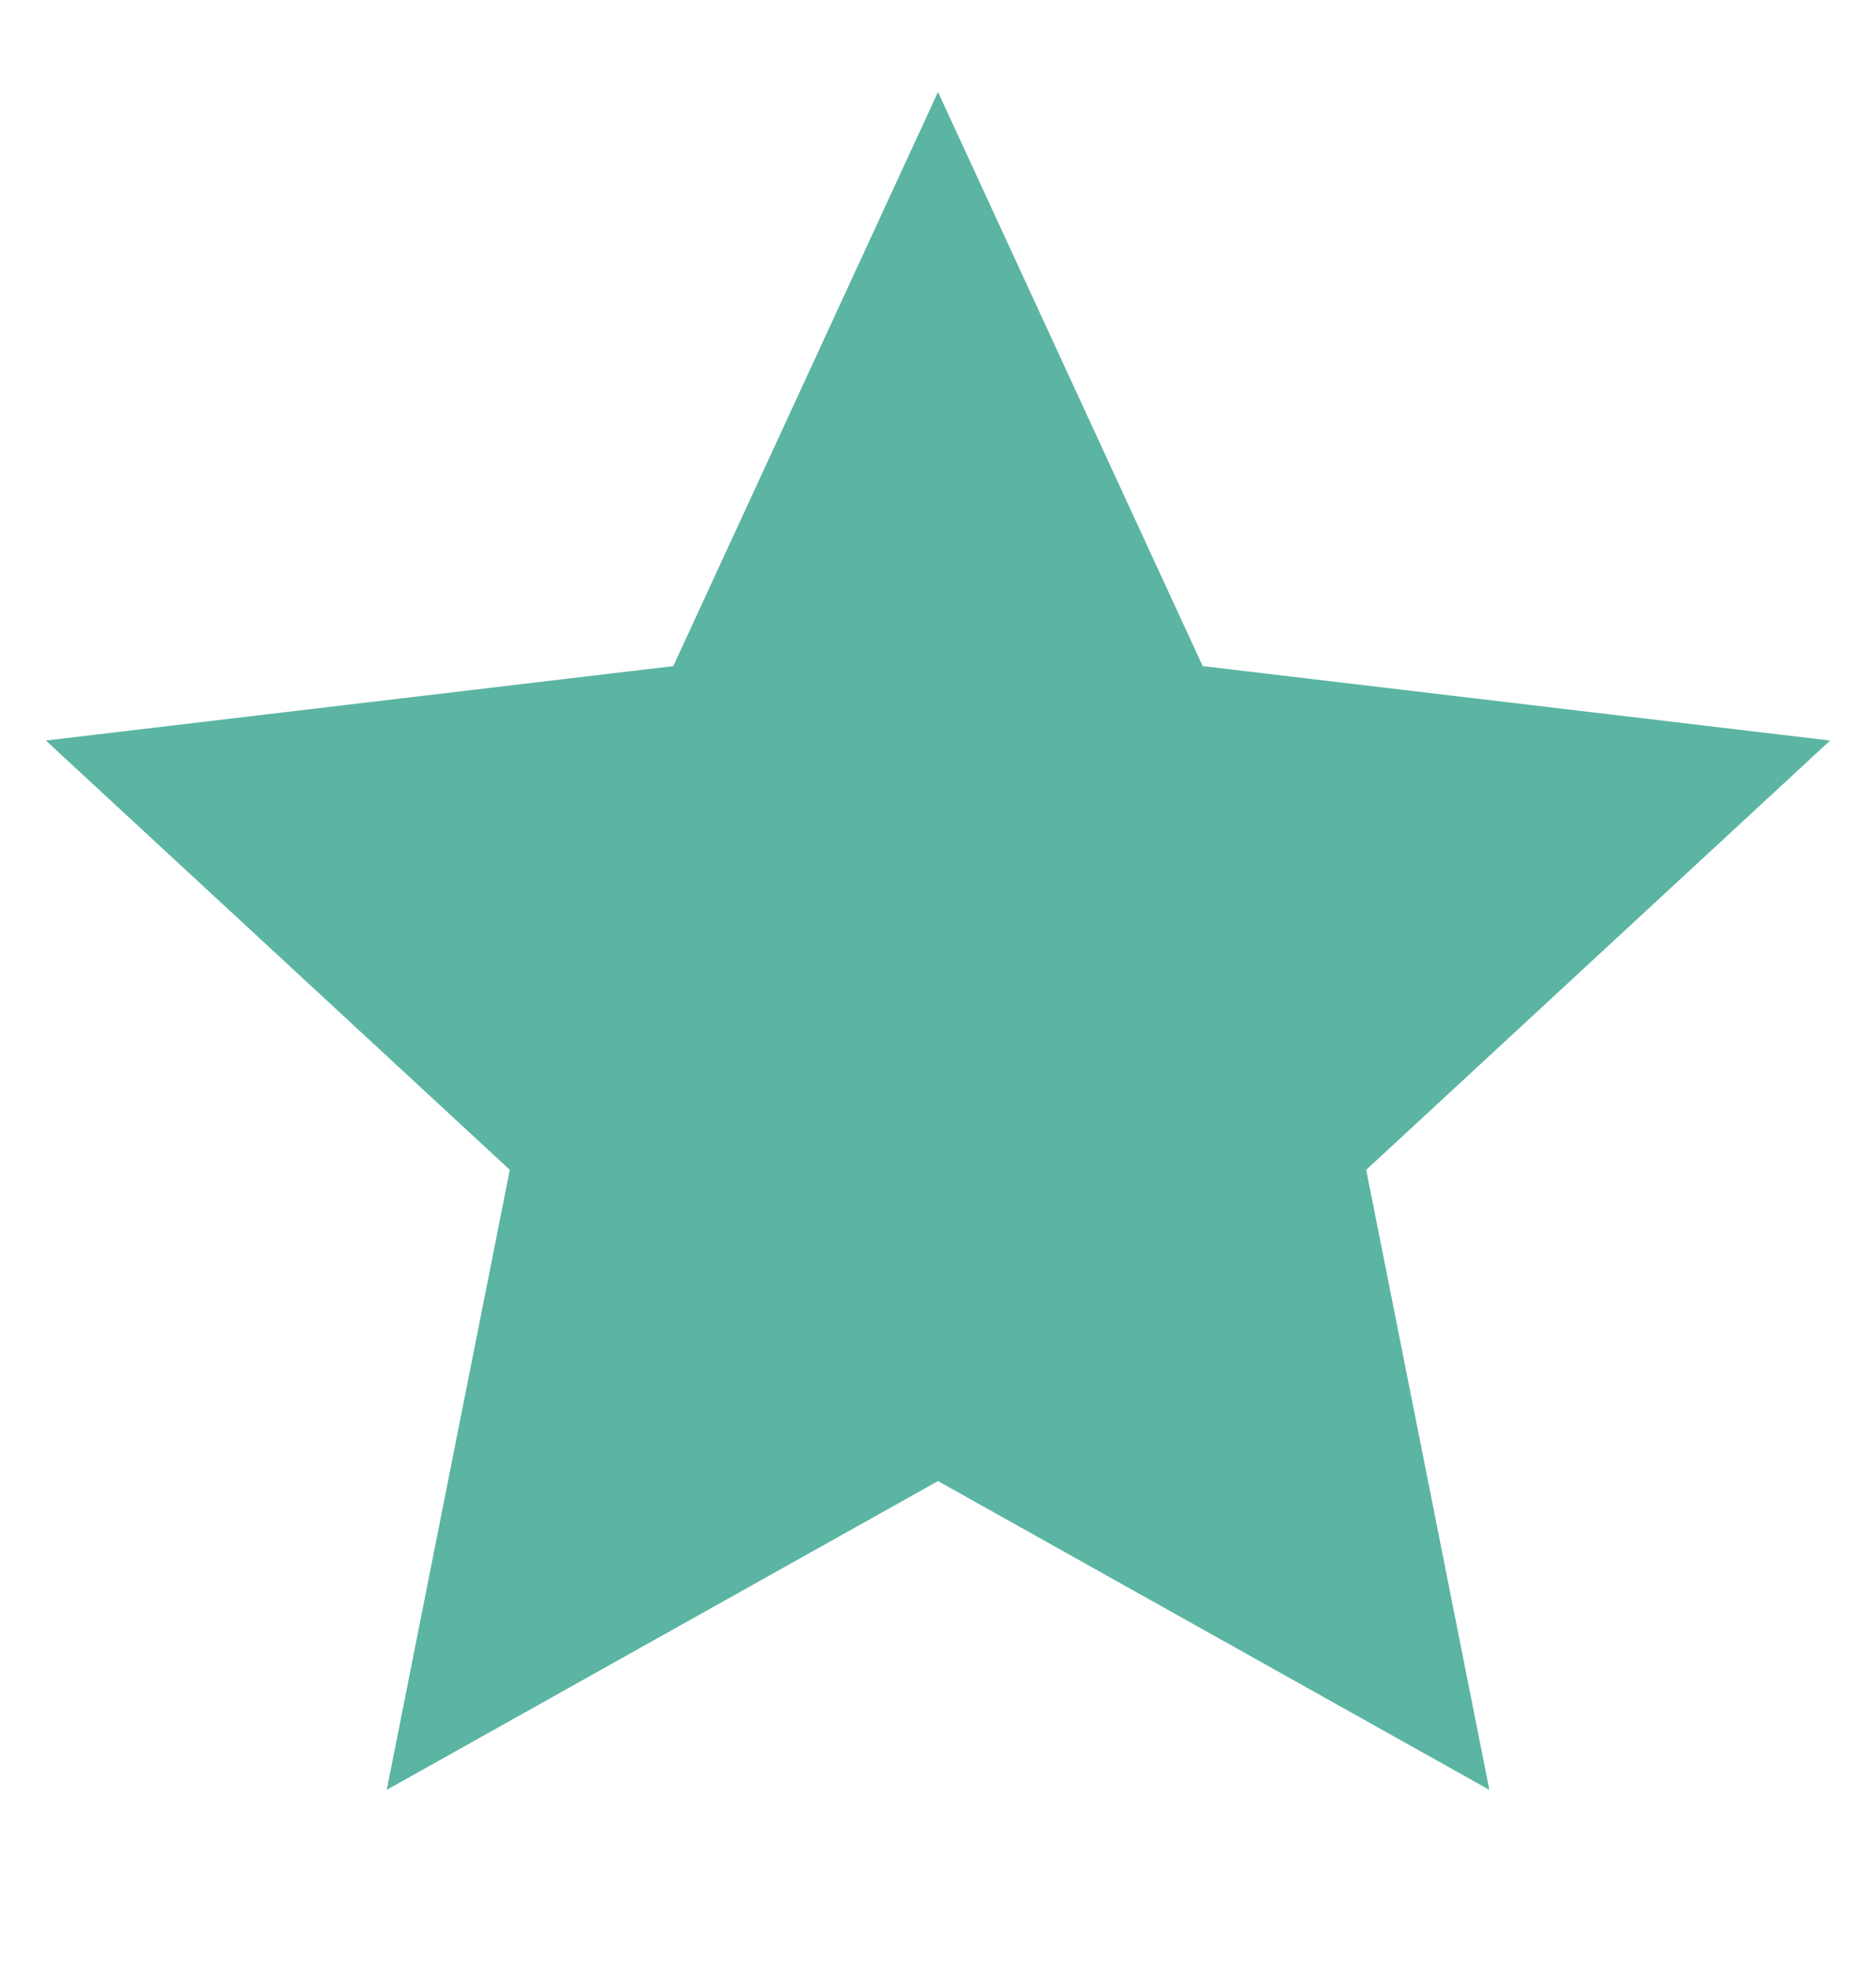 <svg width="20" height="21" viewBox="0 0 20 21" fill="none" xmlns="http://www.w3.org/2000/svg">
<path d="M10 15.78L4.123 19.07L5.435 12.464L0.489 7.89L7.178 7.097L10 0.98L12.822 7.097L19.511 7.89L14.565 12.464L15.878 19.07L10 15.78Z" fill="#5BB5A2"/>
</svg>
